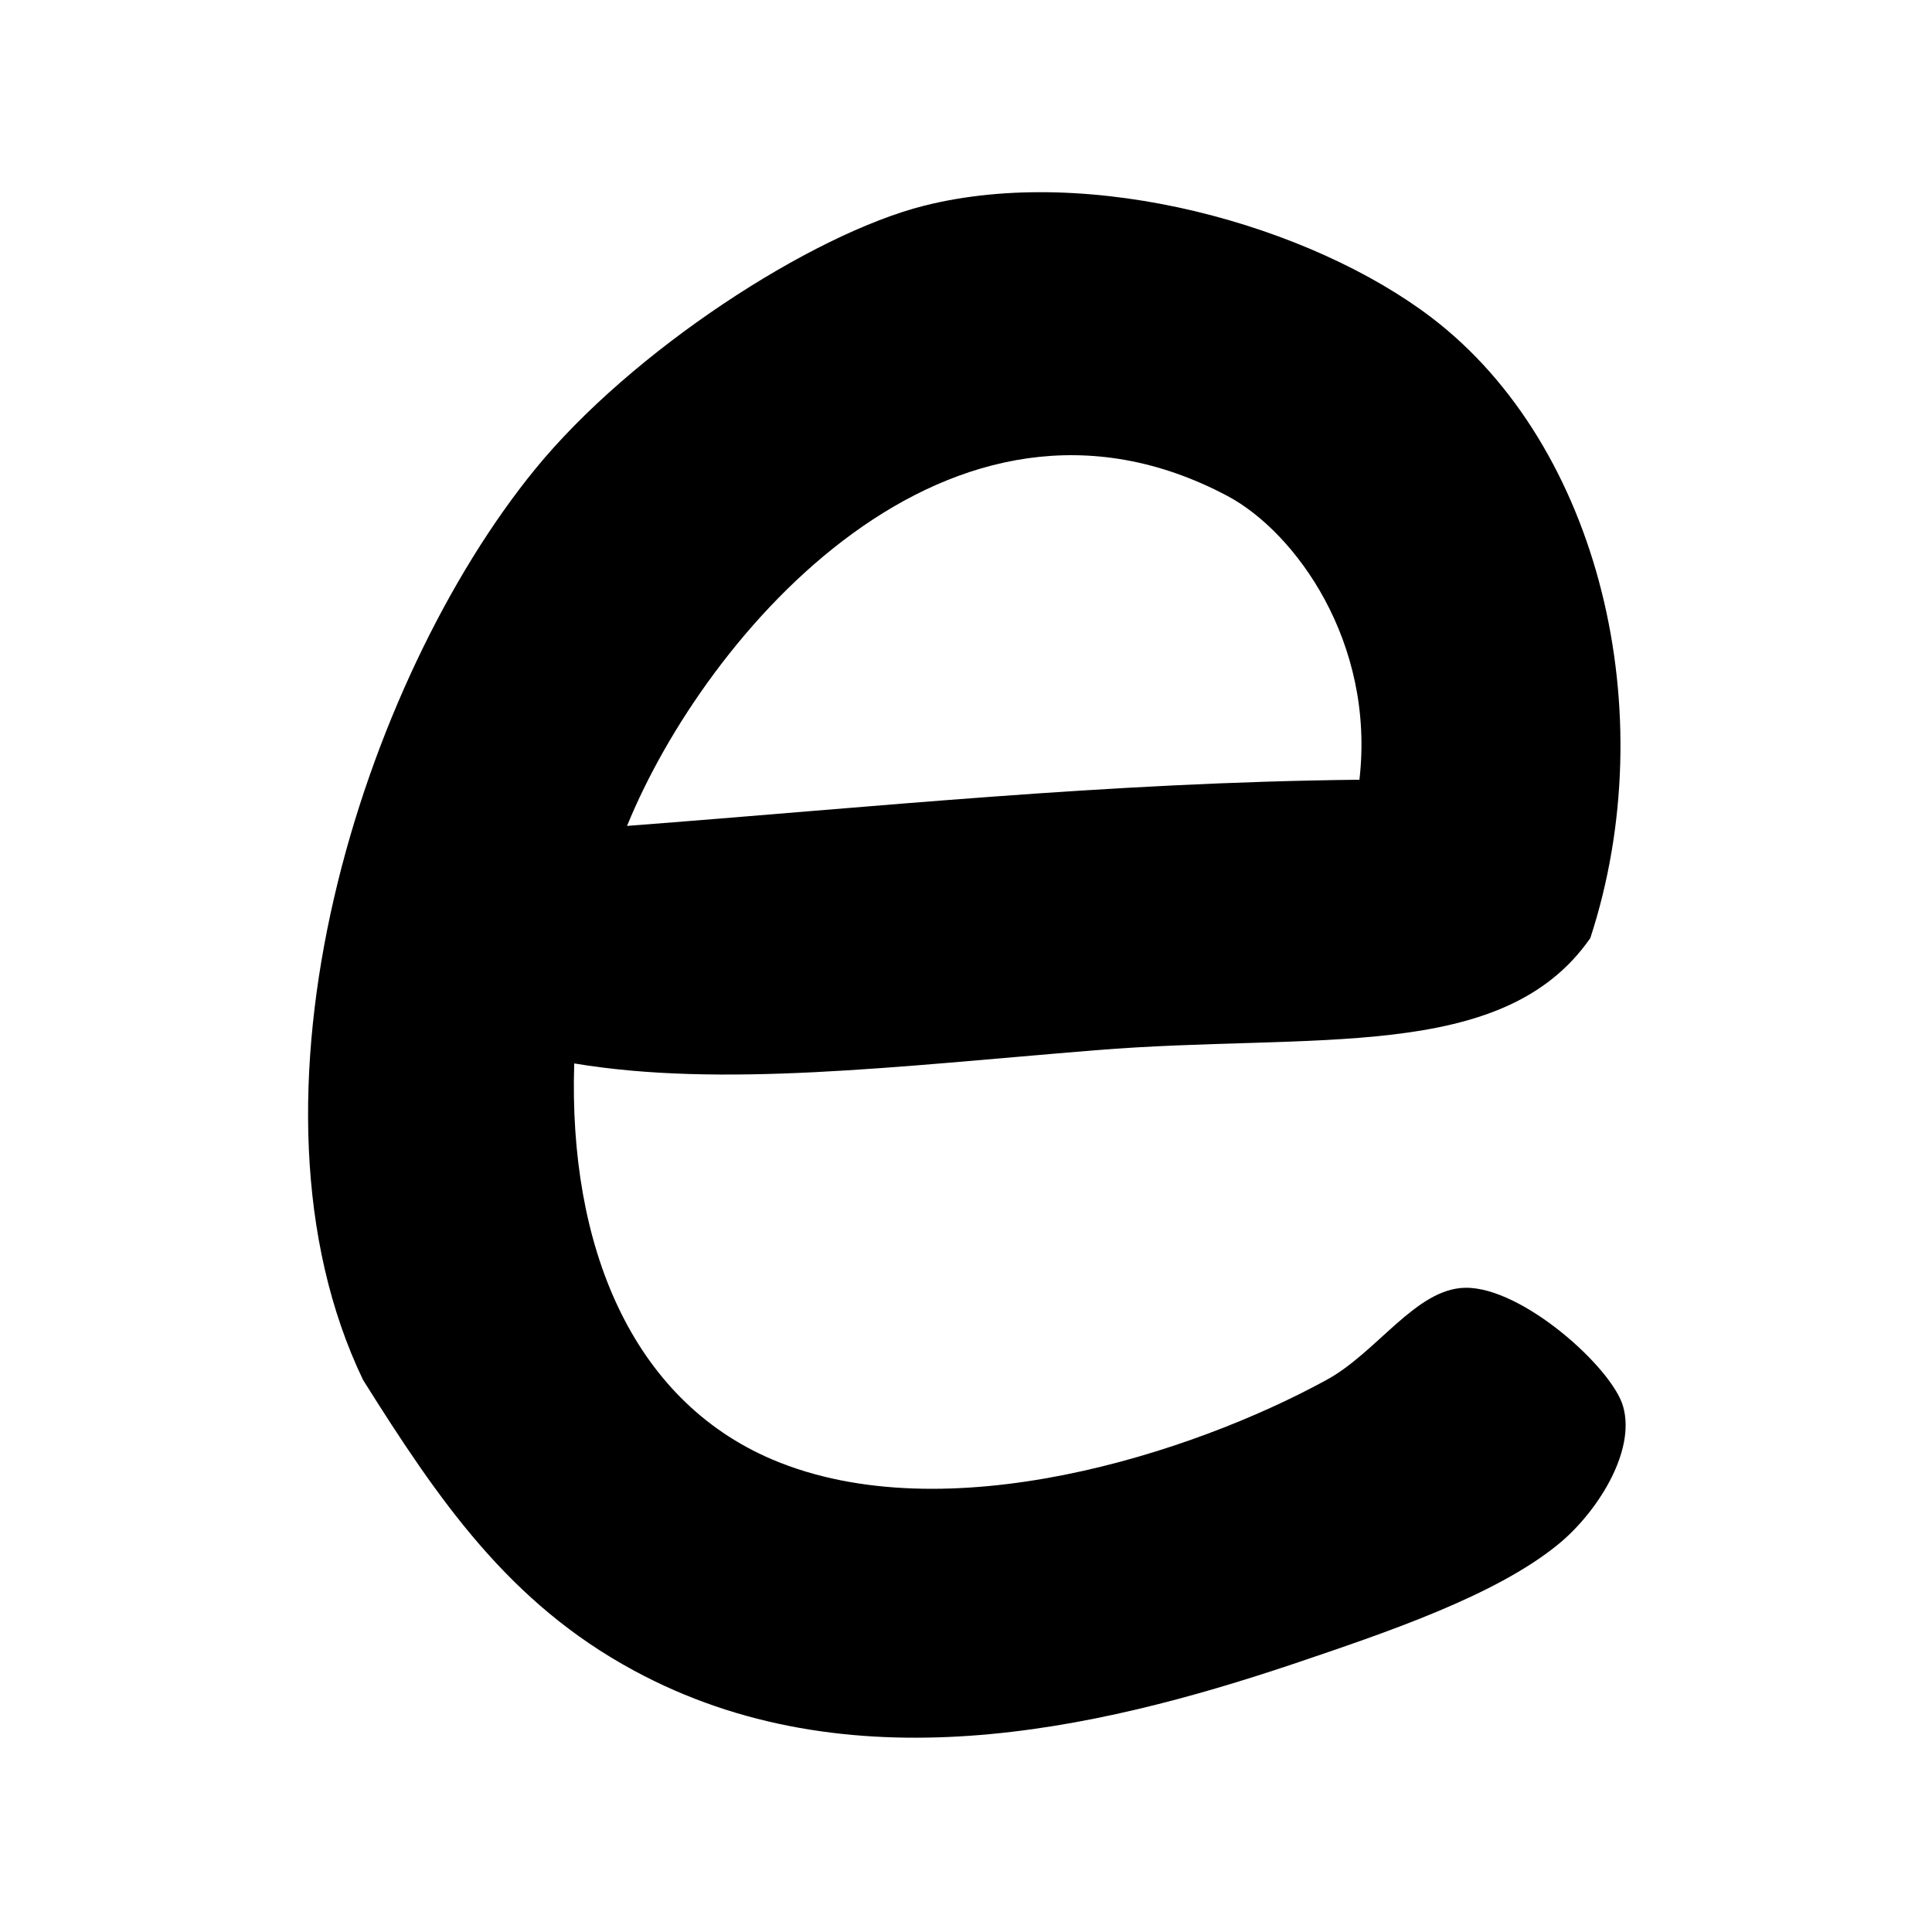 <?xml version="1.0" encoding="utf-8"?>
<!-- Generator: Adobe Illustrator 15.1.0, SVG Export Plug-In . SVG Version: 6.00 Build 0)  -->
<!DOCTYPE svg PUBLIC "-//W3C//DTD SVG 1.1//EN" "http://www.w3.org/Graphics/SVG/1.1/DTD/svg11.dtd">
<svg version="1.1" id="Layer_1" xmlns="http://www.w3.org/2000/svg" xmlns:xlink="http://www.w3.org/1999/xlink" x="0px" y="0px"
	 width="1000px" height="1000px" viewBox="0 0 1000 1000" enable-background="new 0 0 1000 1000" xml:space="preserve">
<g>
	<path fill-rule="evenodd" clip-rule="evenodd" d="M297.215,550.434c-3.004,94.438,29.68,173.977,102.492,204.992
		c89.824,38.129,217.332-3.113,286.809-41.133c26.234-14.23,46.246-47.246,71.812-47.746c29.57-0.555,76.371,41.633,81.82,61.531
		c6.668,23.566-14.008,55.473-34.02,71.59c-32.461,26.348-88.043,45.133-136.734,61.586
		c-102.715,34.461-230.332,63.586-341.445,3.336c-64.473-34.906-100.77-87.82-140.012-150.297
		c-69.867-145.461,0-362.176,88.82-471.176c49.914-61.363,143.129-121.895,201.488-136.621
		c86.766-21.902,200.375,10.227,262.965,58.082c86.707,66.254,120.059,204.379,81.926,320.992
		c-45.242,65.031-142.848,48.801-256.125,58.027C462.793,552.102,373.418,563.109,297.215,550.434z M635.379,256.734
		c-143.68-76.258-270.133,70.98-310.82,170.75c129.898-9.891,247.457-22.453,379.078-23.898
		C711.863,332.438,670.508,275.469,635.379,256.734z"/>
</g>
</svg>

